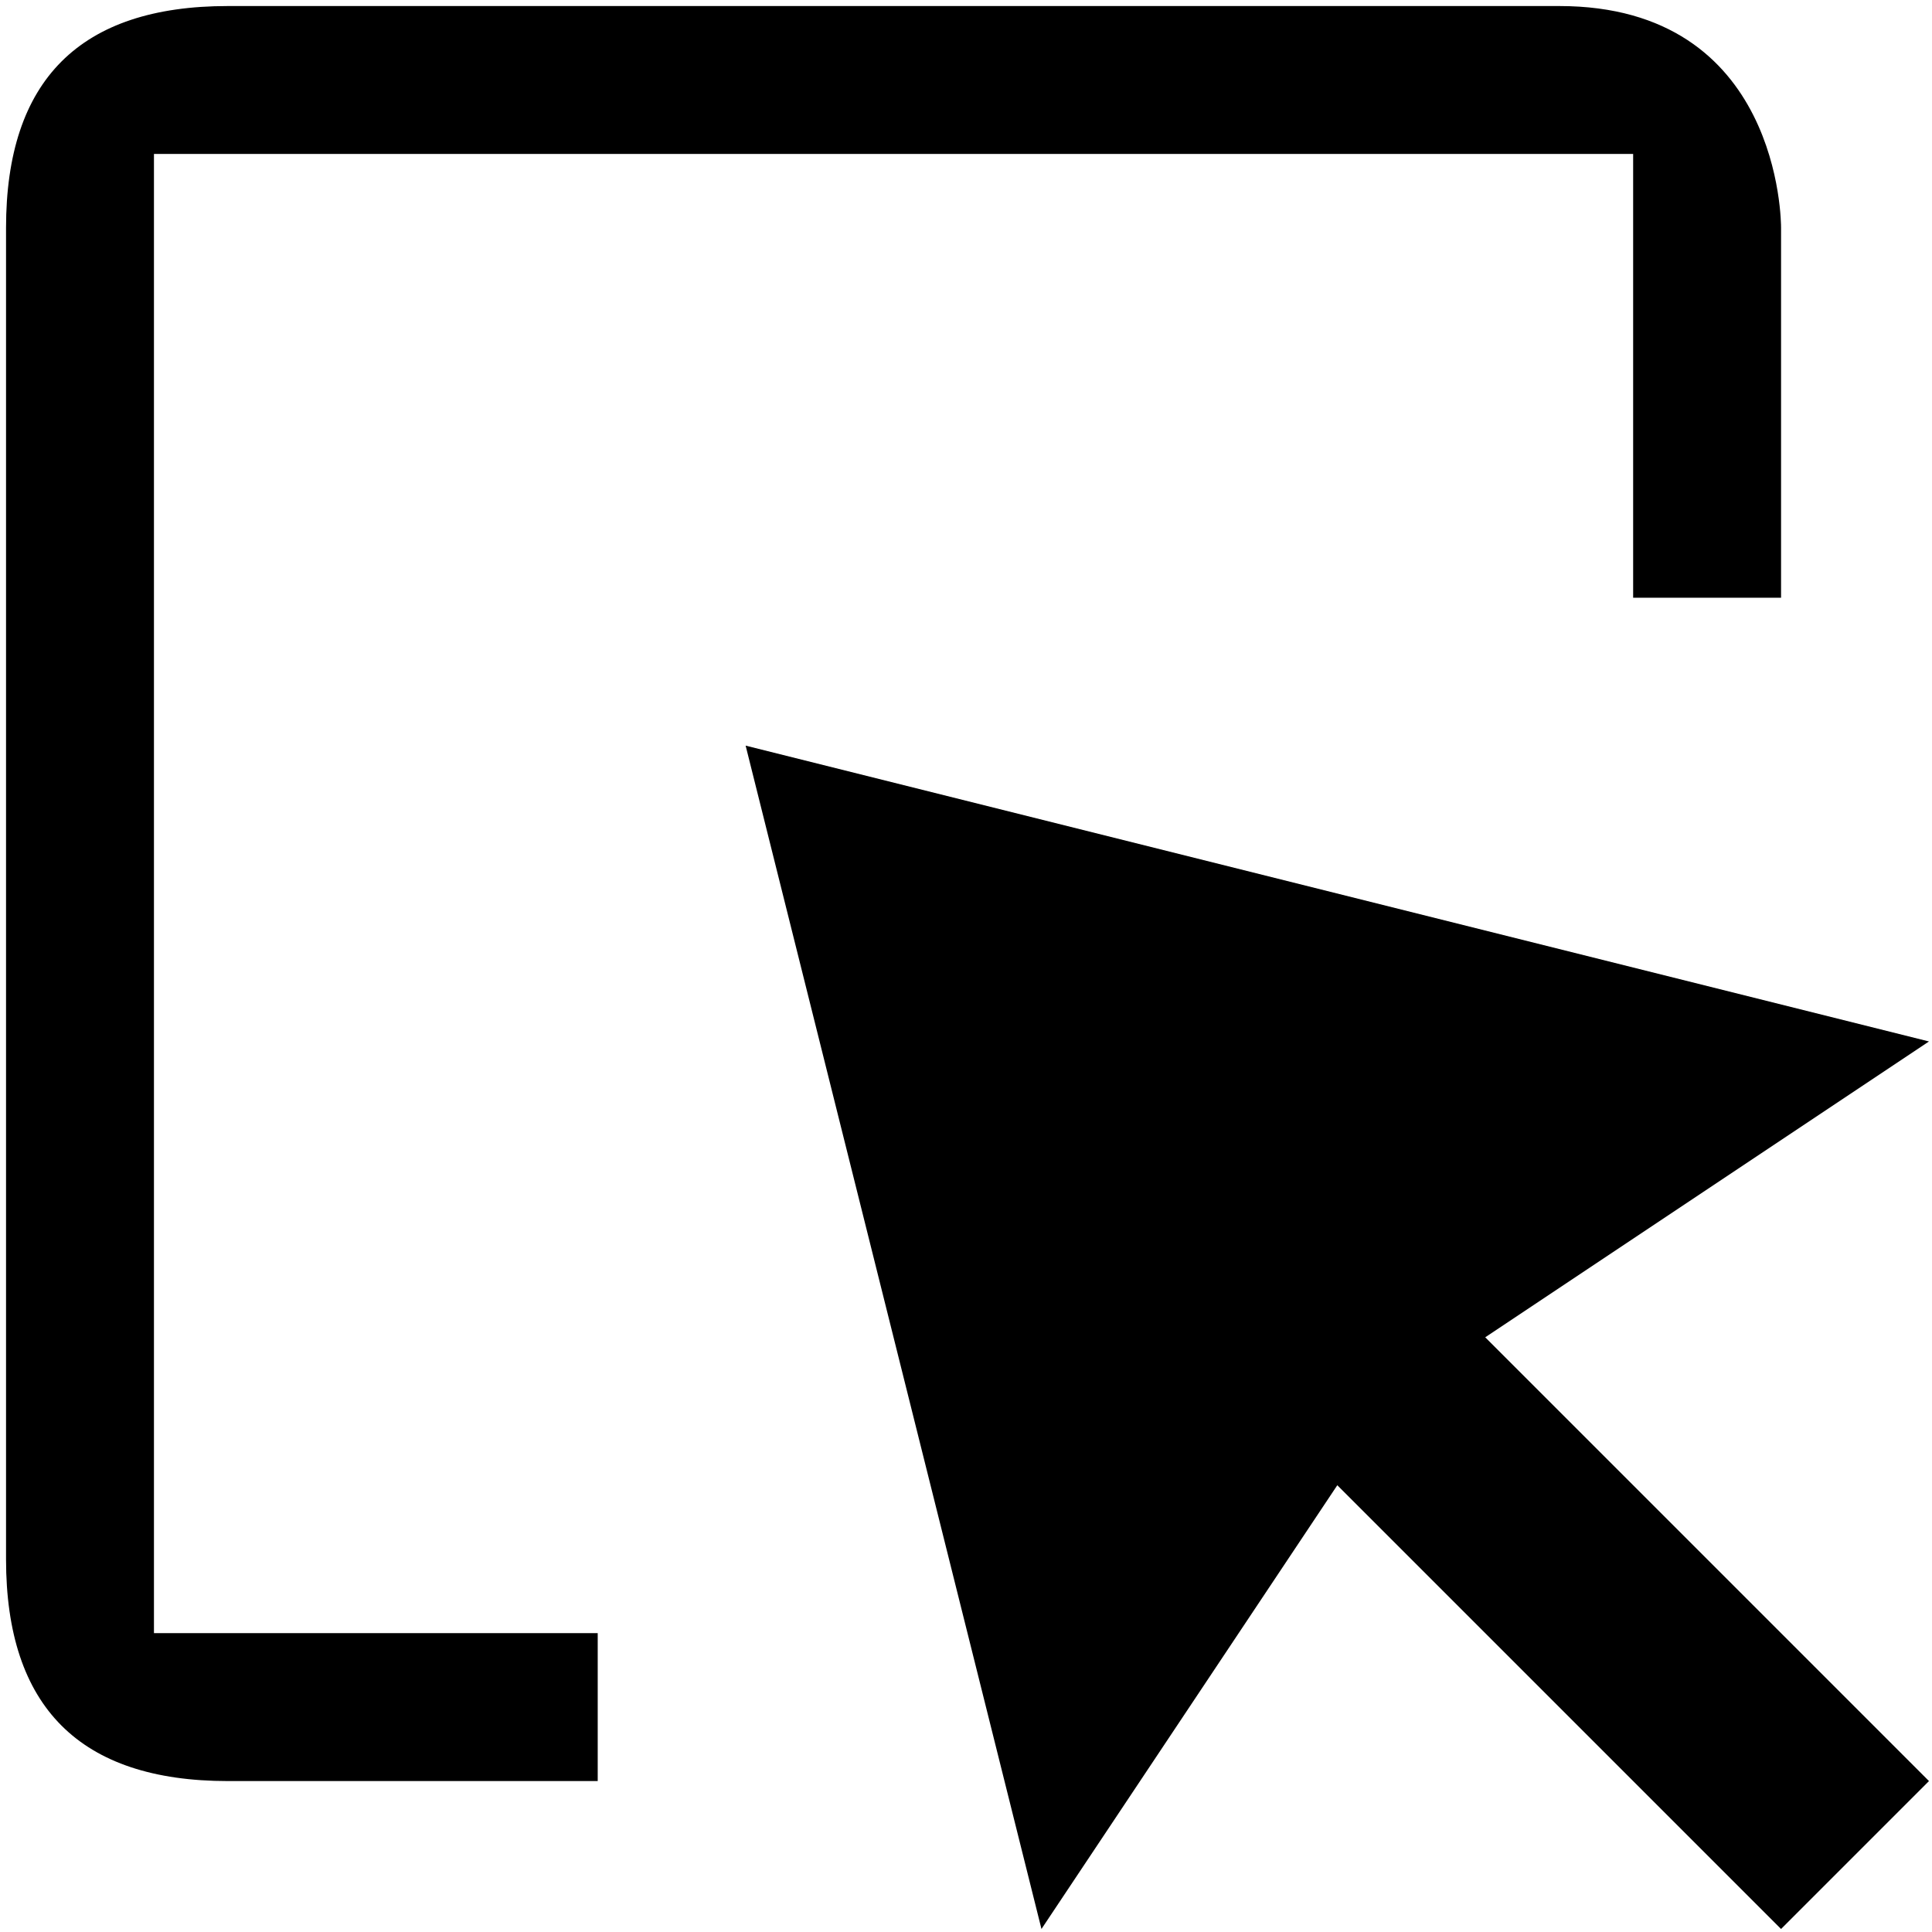 <?xml version="1.0" encoding="UTF-8"?>
<svg width="160px" height="160px" viewBox="0 0 160 160" version="1.1" xmlns="http://www.w3.org/2000/svg" xmlns:xlink="http://www.w3.org/1999/xlink">
    <!-- Generator: Sketch 52.2 (67145) - http://www.bohemiancoding.com/sketch -->
    <title>inspect</title>
    <desc>Created with Sketch.</desc>
    <g id="Page-1" stroke="none" stroke-width="1" fill="none" fill-rule="evenodd">
        <g id="inspect" transform="translate(-24, -24)">
            <polygon id="path346" opacity="0.5" points="0 0 196 0 196 196 0 196"></polygon>
            <path d="M73.5,171.5 L42.875,171.5 C30.625,171.5 24.5,165.375 24.5,153.125 L24.5,42.875 C24.5,30.625 30.625,24.5 42.875,24.5 L153.125,24.5 C171.5,24.5 171.5,42.481 171.5,42.875 L171.5,73.5 L159.25,73.5 L159.25,36.75 L36.75,36.75 L36.75,159.25 L73.5,159.25 L73.5,171.5 Z M183.75,110.25 L147,134.75 L183.75,171.5 L171.5,183.75 L134.75,147 L110.25,183.75 L85.75,85.75 L183.75,110.25 Z" id="path348" fill="#000000" fill-rule="nonzero"></path>
        </g>
    </g>
</svg>